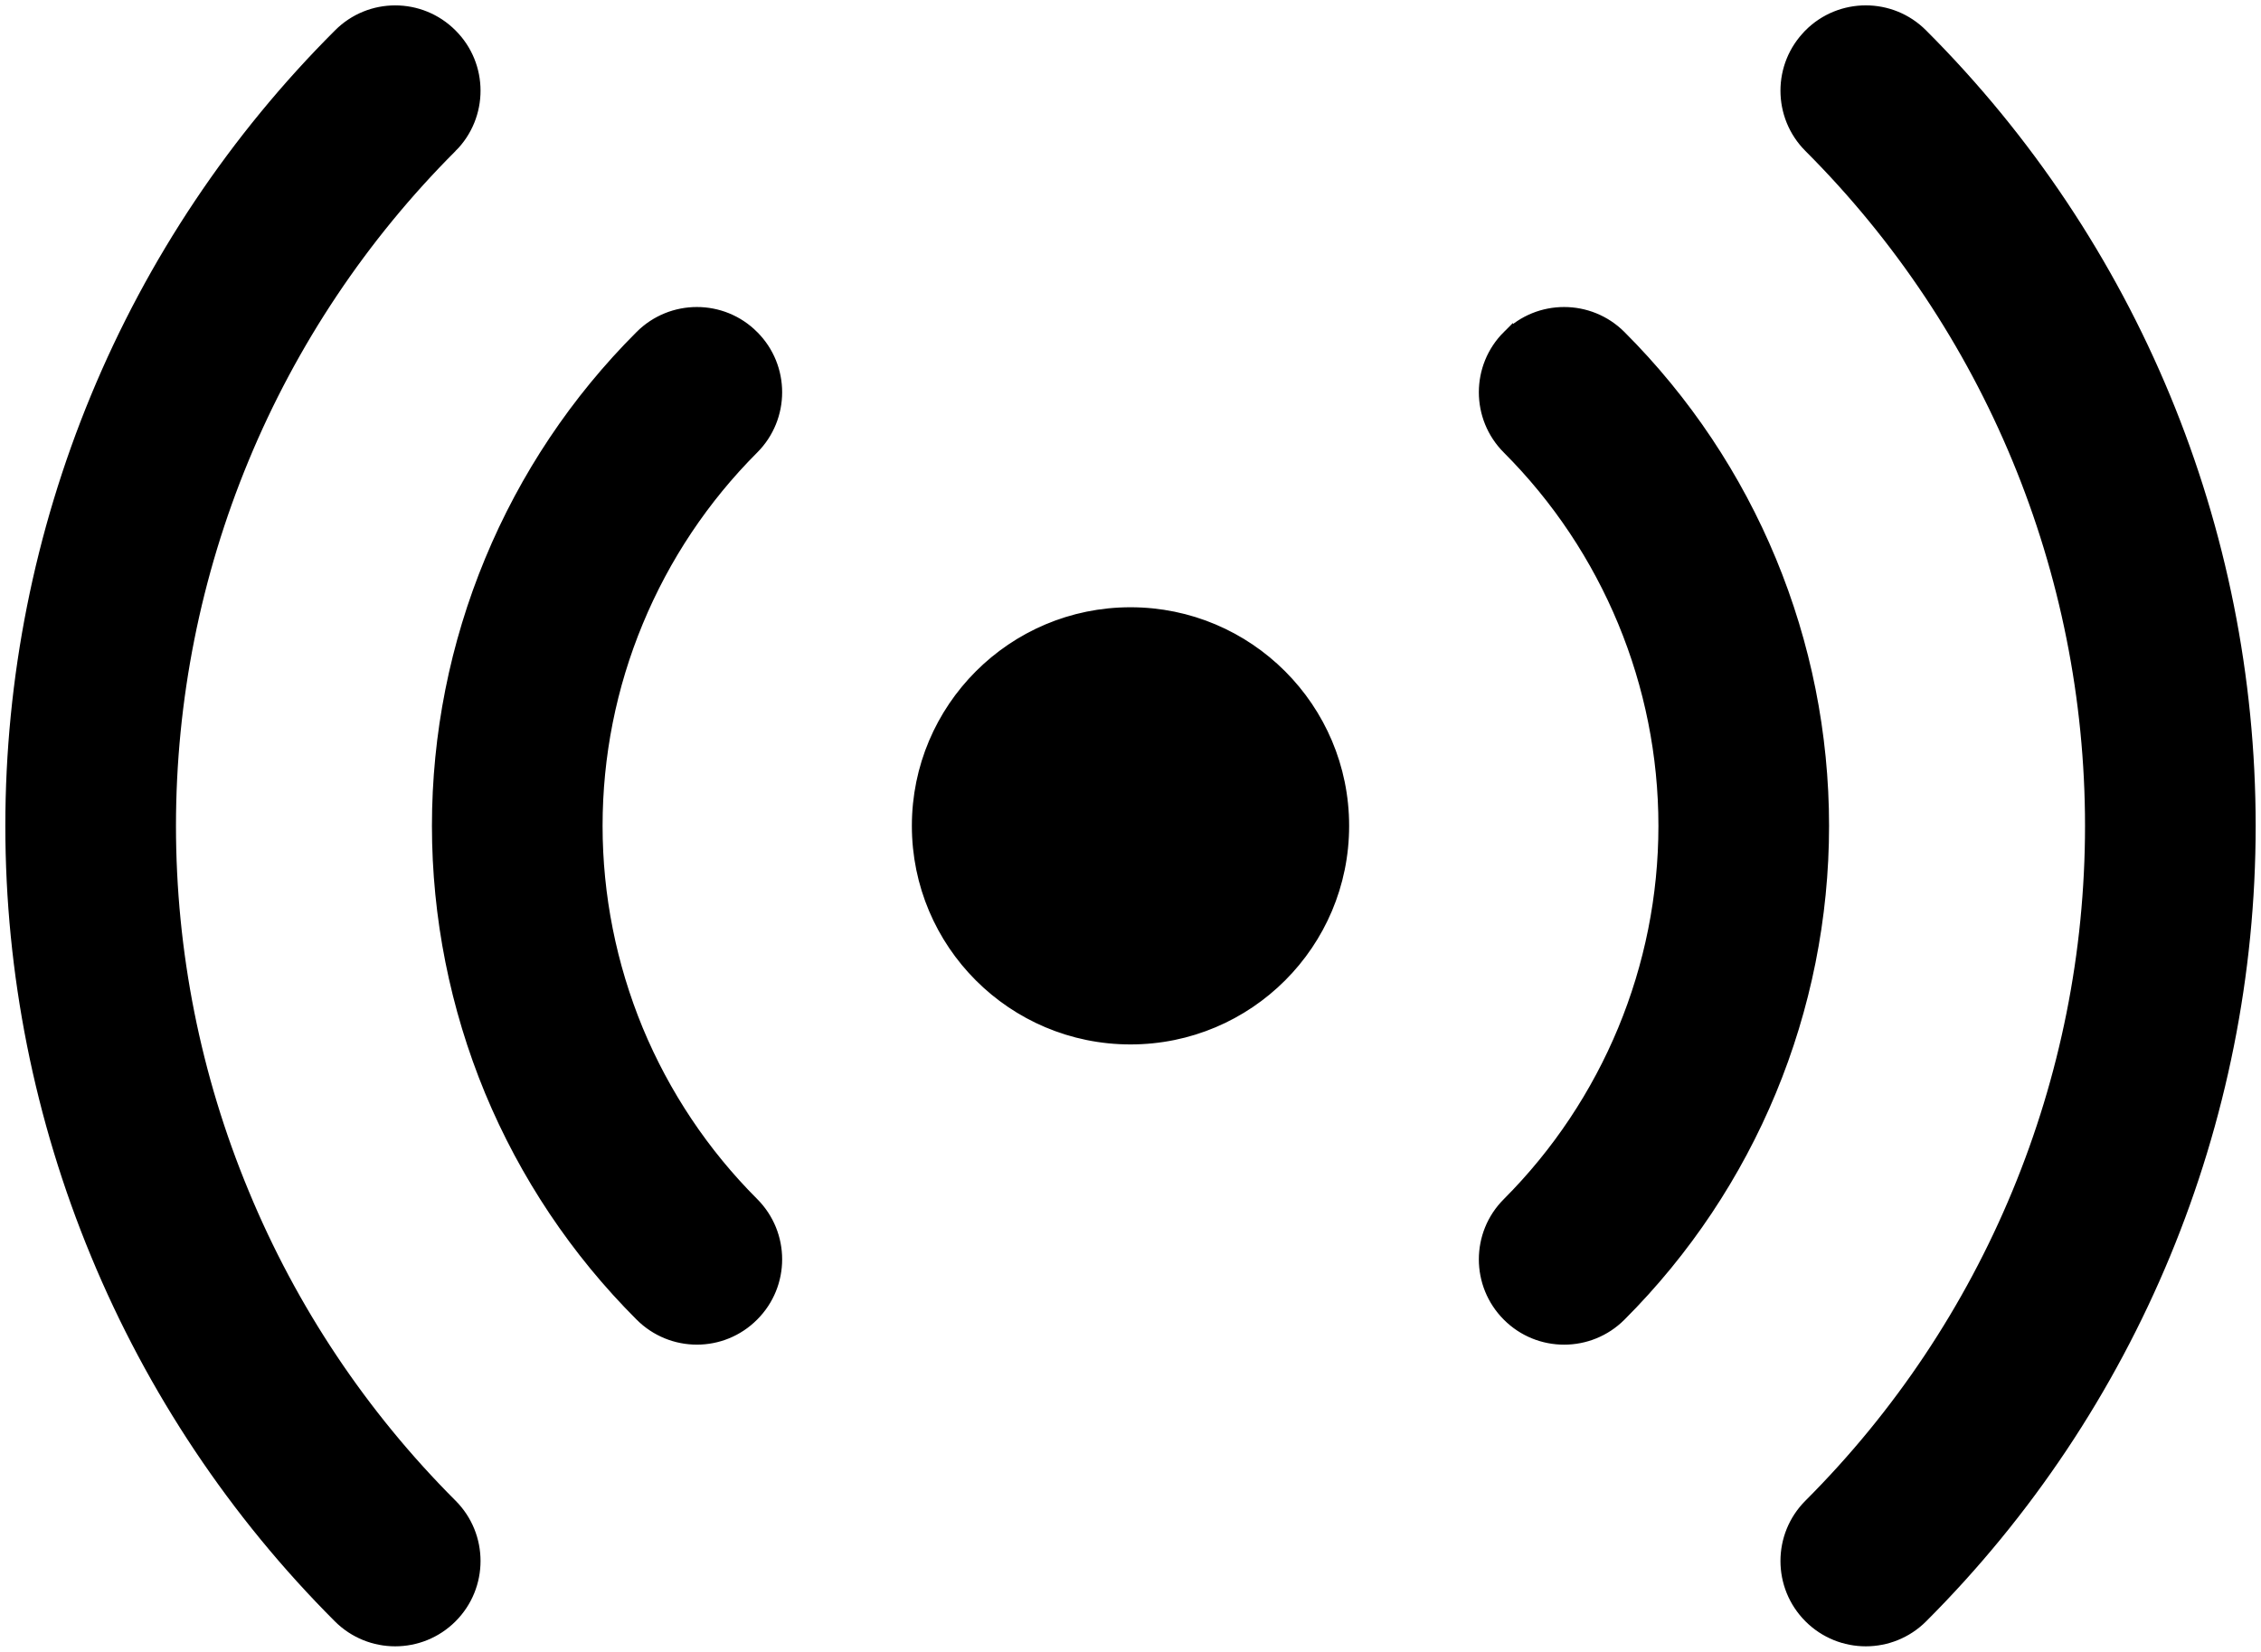 <svg xmlns="http://www.w3.org/2000/svg" viewBox="1.4 4.255 21.2 15.49">
	<path d="M 5.636 5.636 c 0.293 -0.293 0.293 -0.768 0 -1.06 c -0.293 -0.294 -0.768 -0.294 -1.06 0 c -0.976 0.974 -1.75 2.132 -2.277 3.406 C 1.772 9.256 1.5 10.622 1.5 12 c 0 1.379 0.272 2.744 0.8 4.018 c 0.527 1.274 1.3 2.432 2.275 3.407 c 0.293 0.293 0.768 0.293 1.061 0 c 0.293 -0.293 0.293 -0.768 0 -1.061 c -0.836 -0.836 -1.499 -1.828 -1.95 -2.92 C 3.232 14.352 3 13.182 3 12 s 0.233 -2.352 0.685 -3.444 c 0.452 -1.092 1.115 -2.084 1.951 -2.92 Z m 2.828 1.768 c 0.293 0.292 0.293 0.767 0 1.06 c -0.464 0.464 -0.832 1.016 -1.083 1.622 C 7.129 10.693 7 11.343 7 12 c 0 0.656 0.13 1.306 0.38 1.913 c 0.252 0.607 0.62 1.158 1.084 1.622 c 0.293 0.293 0.293 0.768 0 1.06 c -0.292 0.294 -0.767 0.294 -1.06 0 c -0.604 -0.603 -1.083 -1.32 -1.41 -2.108 C 5.669 13.7 5.5 12.853 5.5 12 c 0 -0.854 0.168 -1.7 0.495 -2.488 c 0.326 -0.788 0.805 -1.505 1.409 -2.108 c 0.293 -0.293 0.768 -0.293 1.06 0 Z m 7.072 0 c 0.292 -0.293 0.767 -0.293 1.06 0 C 17.816 8.623 18.5 10.276 18.5 12 c 0 1.724 -0.685 3.377 -1.904 4.596 c -0.293 0.293 -0.768 0.293 -1.06 0 c -0.293 -0.293 -0.293 -0.768 0 -1.06 C 16.473 14.597 17 13.325 17 12 s -0.527 -2.598 -1.464 -3.536 c -0.293 -0.293 -0.293 -0.768 0 -1.06 Z m 2.828 -2.829 c 0.293 -0.293 0.768 -0.293 1.06 0 C 21.395 6.545 22.5 9.215 22.5 12 s -1.106 5.456 -3.075 7.425 c -0.293 0.293 -0.768 0.293 -1.061 0 c -0.293 -0.293 -0.293 -0.768 0 -1.061 C 20.052 16.676 21 14.387 21 12 s -0.948 -4.676 -2.636 -6.364 c -0.293 -0.293 -0.293 -0.768 0 -1.06 Z M 12 14 c 1.105 0 2 -0.895 2 -2 c 0 -1.104 -0.895 -2 -2 -2 s -2 0.896 -2 2 c 0 1.105 0.895 2 2 2 Z" stroke="#000000" stroke-width="0.1" fill="#000000"/>
</svg>